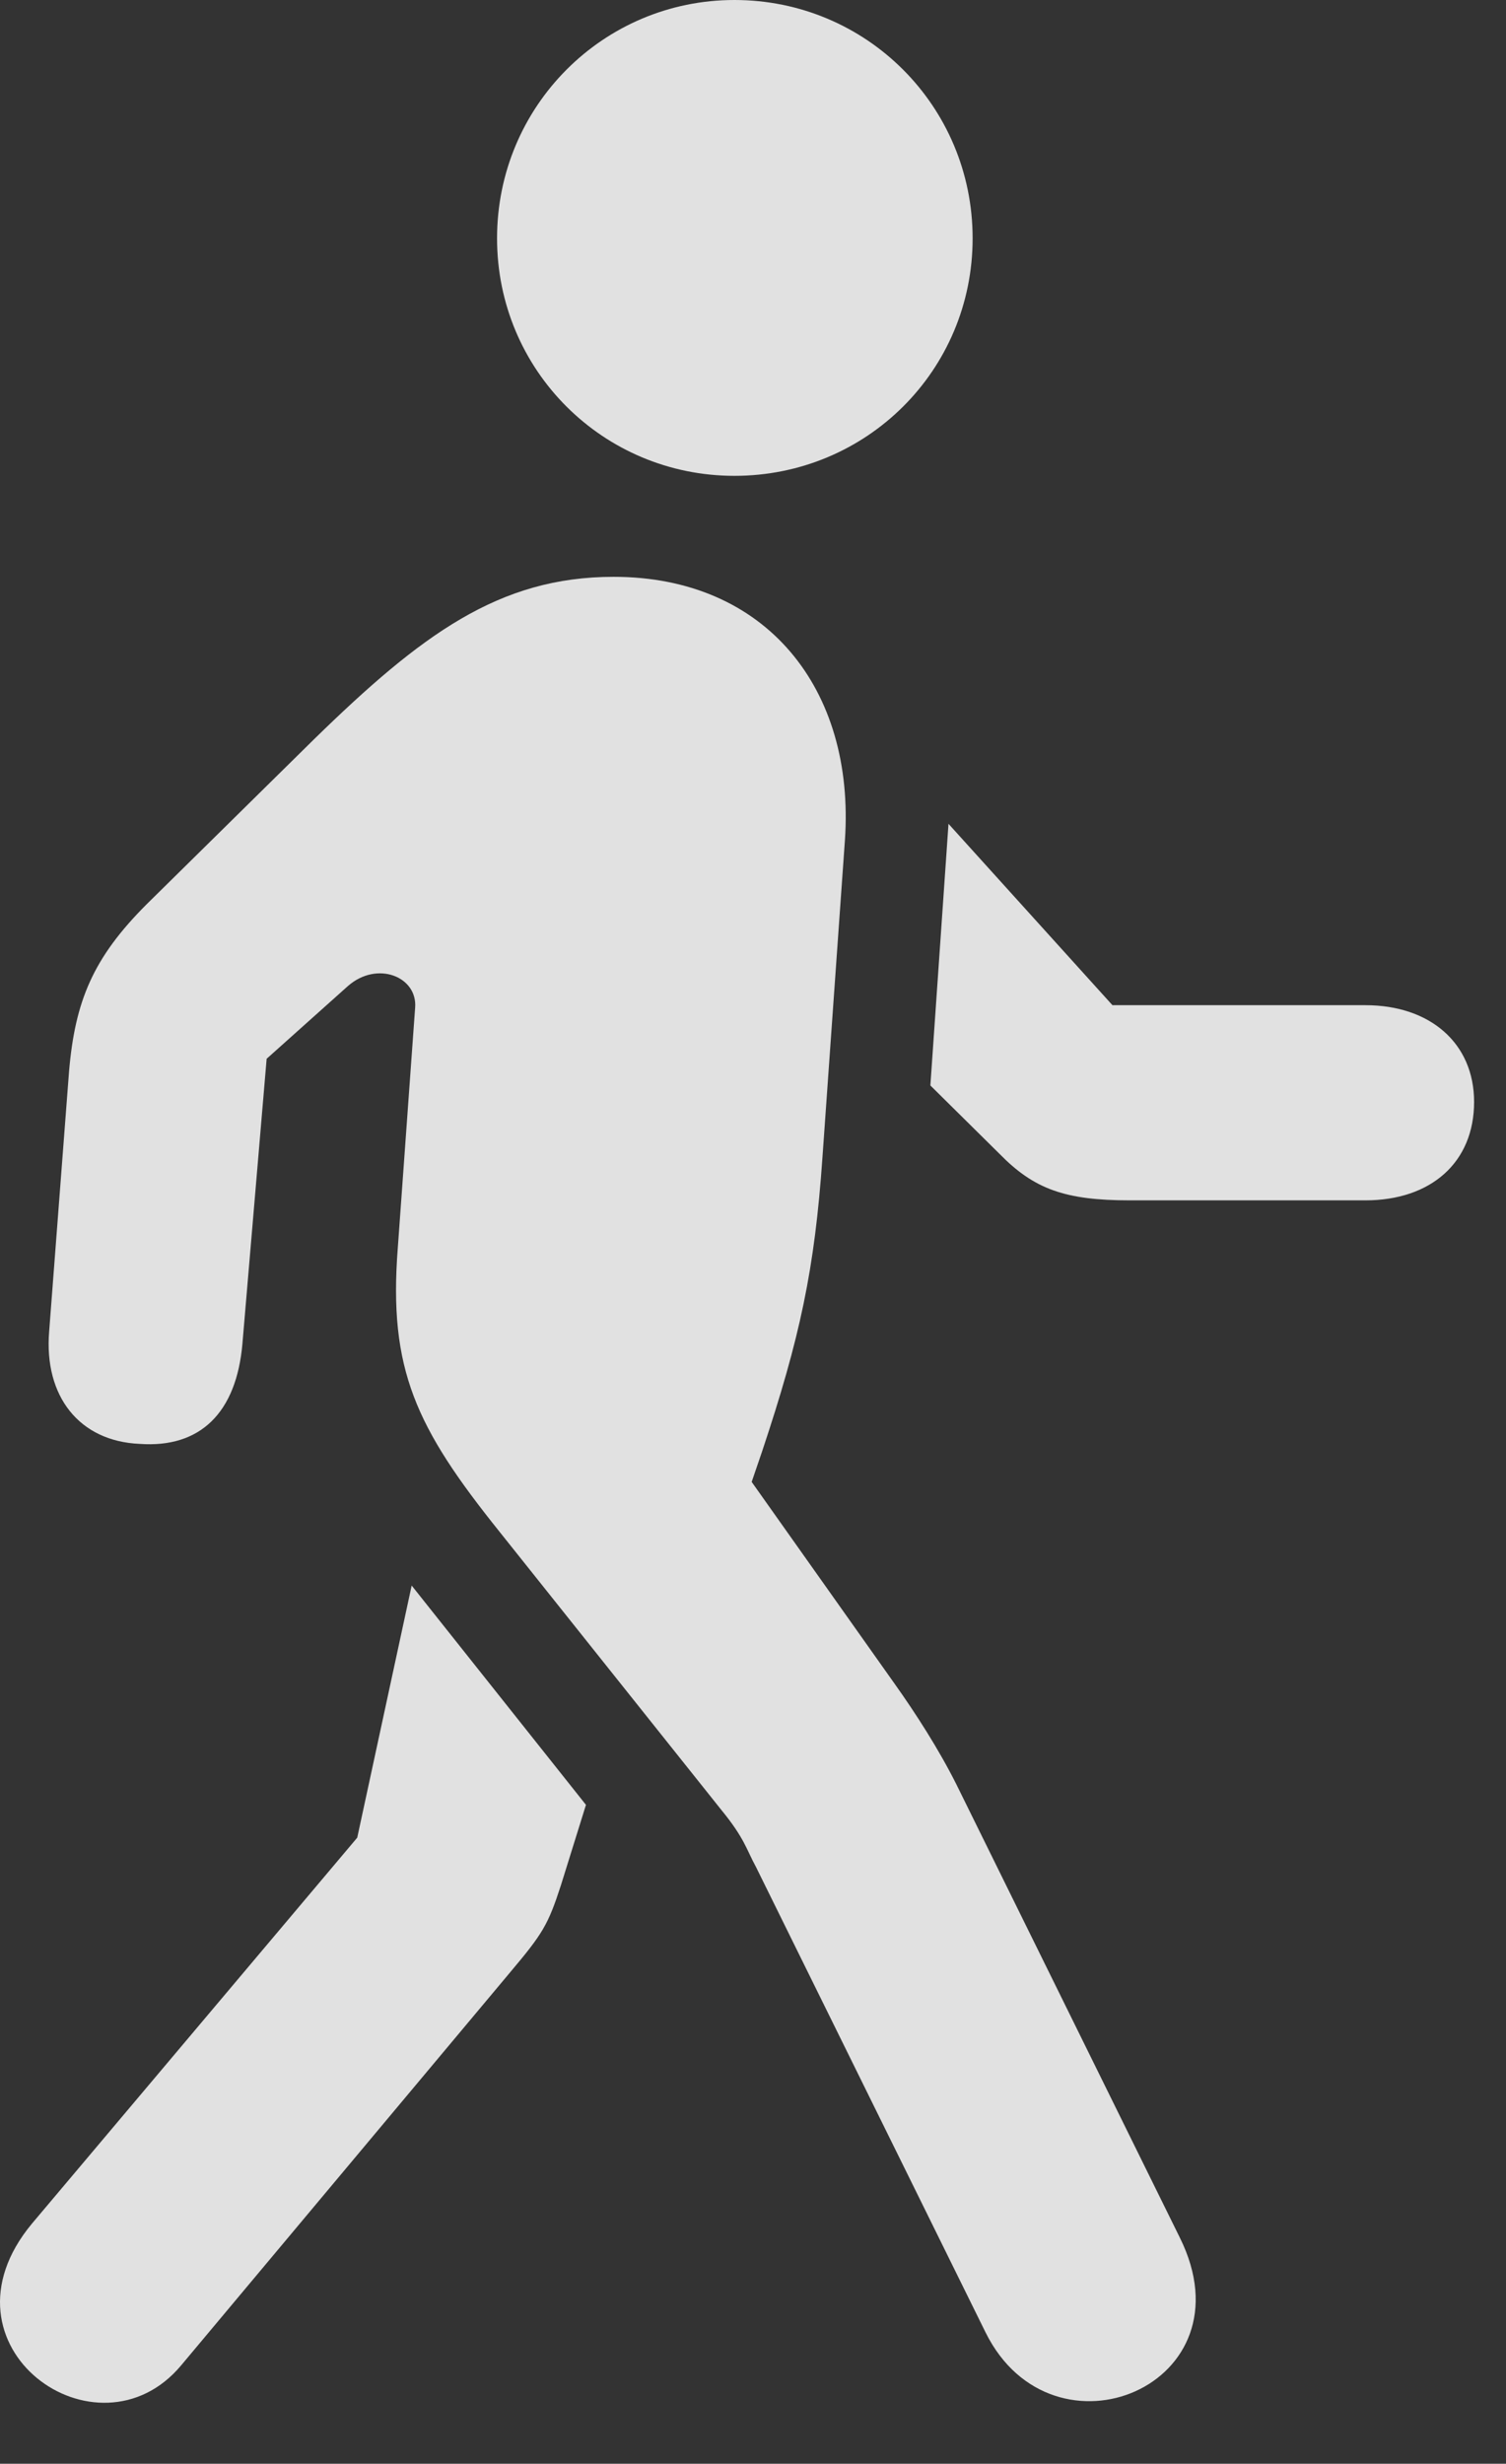<?xml version="1.0" encoding="UTF-8"?>
<!--Generator: Apple Native CoreSVG 232.5-->
<!DOCTYPE svg
PUBLIC "-//W3C//DTD SVG 1.1//EN"
       "http://www.w3.org/Graphics/SVG/1.1/DTD/svg11.dtd">
<svg version="1.1" xmlns="http://www.w3.org/2000/svg" xmlns:xlink="http://www.w3.org/1999/xlink" width="17.04" height="27.861">
 <rect width="100%" height="100%" fill="#333333" stroke="none"/>
 <g>
  <rect height="27.861" opacity="0" width="17.04" x="0" y="0"/>
  <path d="M2.05 26.748L5.771 22.305C6.142 21.865 6.201 21.768 6.347 21.318L6.63 20.41L4.658 17.93L4.042 20.781L0.361 25.146C-0.792 26.533 1.103 27.881 2.05 26.748ZM11.152 26.377C11.913 27.91 14.179 26.973 13.349 25.303L10.82 20.176C10.624 19.785 10.361 19.375 10.117 19.033L8.505 16.758L8.622 16.416C9.052 15.127 9.218 14.355 9.306 13.086L9.56 9.502C9.677 7.793 8.671 6.523 6.943 6.523C5.644 6.523 4.765 7.178 3.554 8.359L1.66 10.225C1.054 10.83 0.849 11.318 0.781 12.119L0.556 15.059C0.497 15.791 0.898 16.299 1.581 16.328C2.265 16.377 2.675 15.977 2.743 15.195L3.017 11.973L3.935 11.152C4.267 10.859 4.726 11.045 4.697 11.396L4.501 14.111C4.394 15.488 4.706 16.143 5.654 17.324L8.163 20.469C8.427 20.791 8.447 20.918 8.554 21.113ZM15.449 11.367L12.587 11.367L10.732 9.316L10.527 12.275L11.308 13.047C11.699 13.447 12.05 13.574 12.783 13.574L15.449 13.574C16.191 13.574 16.679 13.145 16.679 12.461C16.679 11.797 16.181 11.367 15.449 11.367ZM8.31 5.381C9.804 5.381 11.005 4.189 11.005 2.695C11.005 1.201 9.804 0 8.31 0C6.826 0 5.624 1.201 5.624 2.695C5.624 4.189 6.826 5.381 8.31 5.381Z" fill="#ffffff" fill-opacity="0.85"/>
 </g>
</svg>
